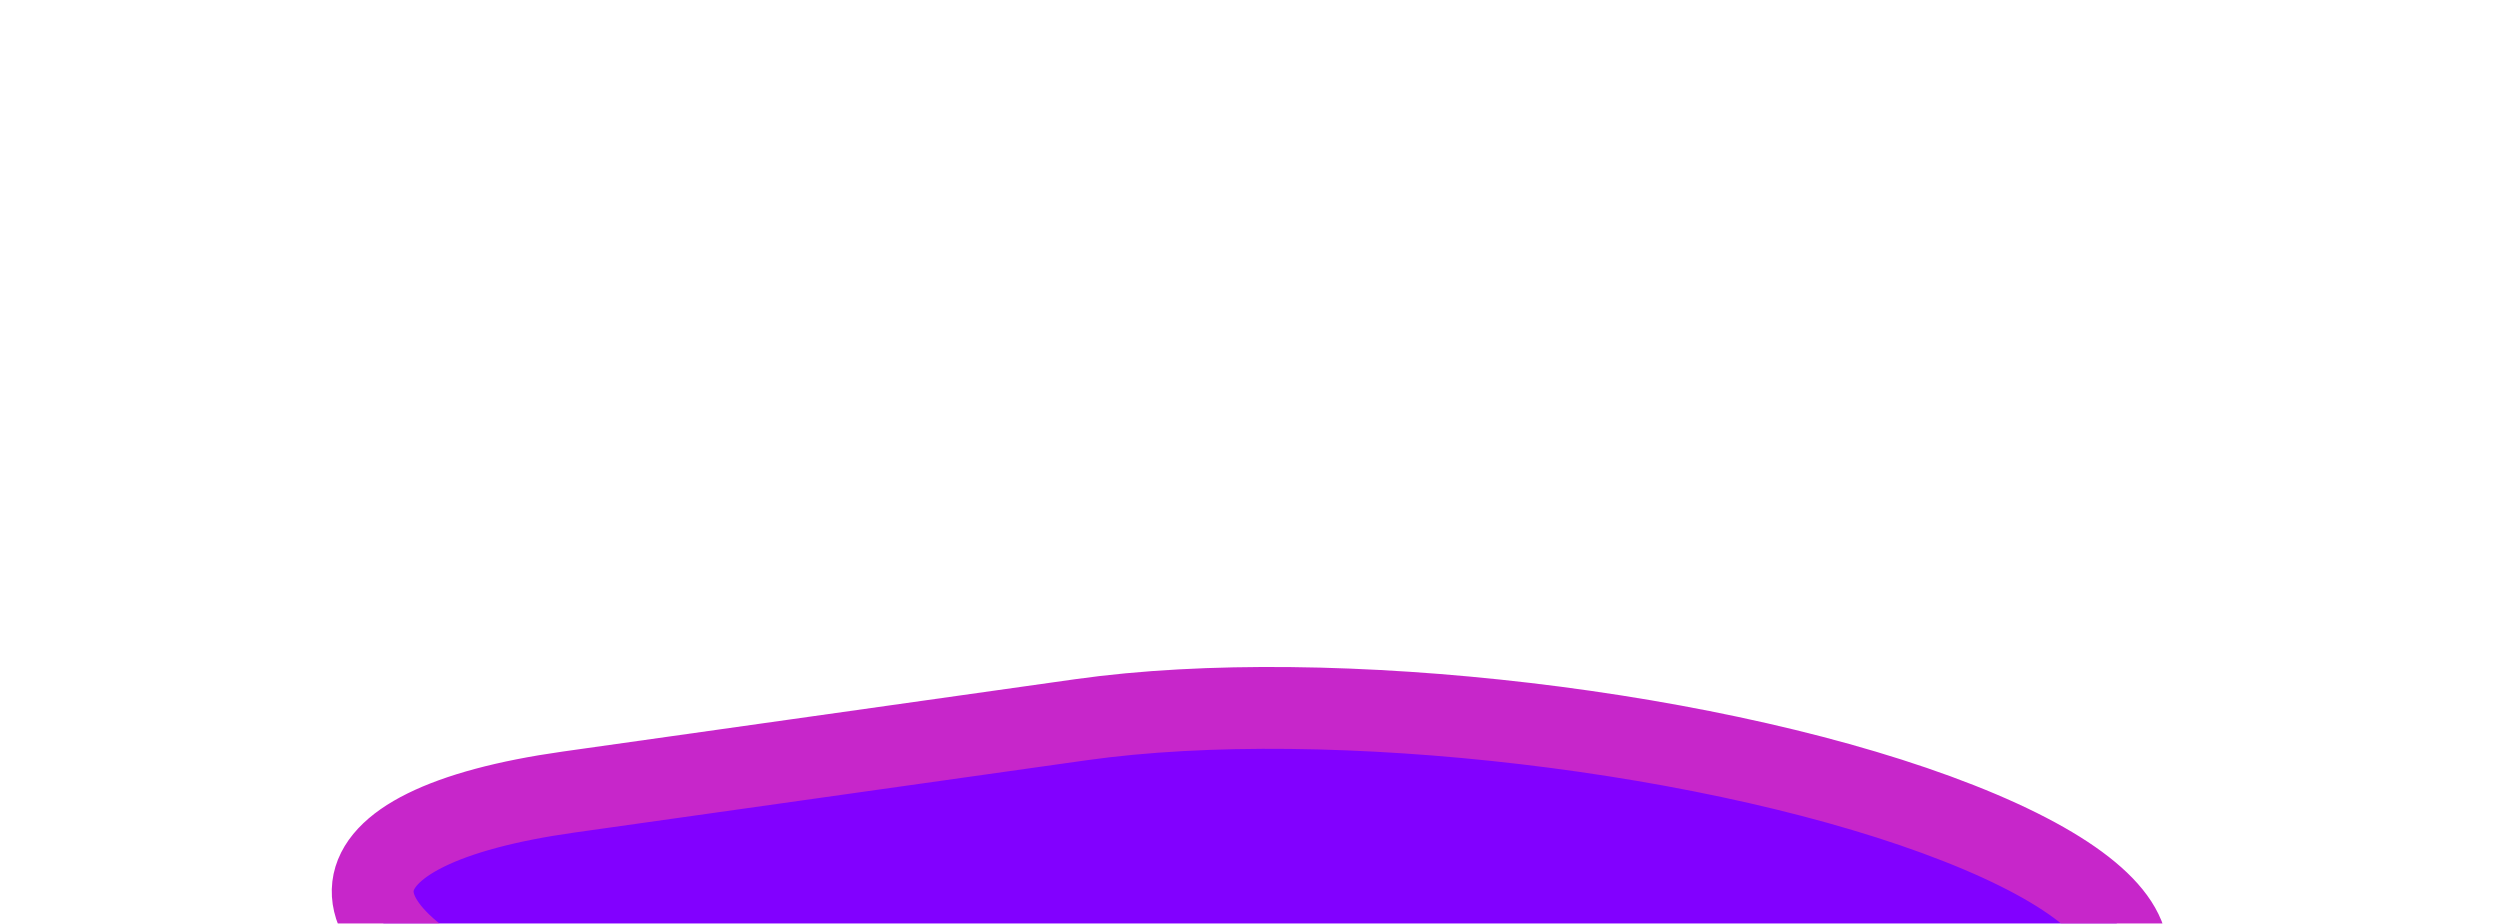 
<svg width="1900" height="702" viewBox="0 0 1900 702" fill="none" xmlns="http://www.w3.org/2000/svg">
    <g clip-path="url(#clip0_2175_12843)">
        <rect width="1900" height="702" />
        <g filter="url(#filter0_f_2175_12843)">
            <path d="M1468.09 801.551C1658.1 774.724 1667.39 695.993 1488.83 625.699V625.699C1310.27 555.404 1011.48 520.167 821.47 546.993L432.048 601.972C242.036 628.798 232.75 707.53 411.309 777.824V777.824C589.868 848.118 888.654 883.356 1078.67 856.53L1468.09 801.551Z" fill="url(#paint0_radial_2175_12843)"/>
            <path d="M1468.09 801.551C1658.1 774.724 1667.39 695.993 1488.83 625.699V625.699C1310.27 555.404 1011.48 520.167 821.47 546.993L432.048 601.972C242.036 628.798 232.75 707.53 411.309 777.824V777.824C589.868 848.118 888.654 883.356 1078.67 856.53L1468.09 801.551Z" stroke="#C726CA" stroke-width="62.195"/>
        </g>
    </g>
    <defs>
        <filter id="filter0_f_2175_12843" x="-55.44" y="229.386" width="2011.02" height="944.75" filterUnits="userSpaceOnUse" color-interpolation-filters="sRGB">
            <feFlood flood-opacity="0" result="BackgroundImageFix"/>
            <feBlend mode="normal" in="SourceGraphic" in2="BackgroundImageFix" result="shape"/>
            <feGaussianBlur stdDeviation="148.21" result="effect1_foregroundBlur_2175_12843"/>
        </filter>
        <radialGradient id="paint0_radial_2175_12843" cx="0" cy="0" r="1" gradientUnits="userSpaceOnUse" gradientTransform="translate(879.892 728.983) rotate(-170.893) scale(549.56 185.093)">
            <stop stop-color="#8200FF"/>
            <stop offset="1" stop-color="#8200FF"/>
        </radialGradient>
        <clipPath id="clip0_2175_12843">
            <rect width="1900" height="702" fill="white"/>
        </clipPath>
    </defs>
</svg>
